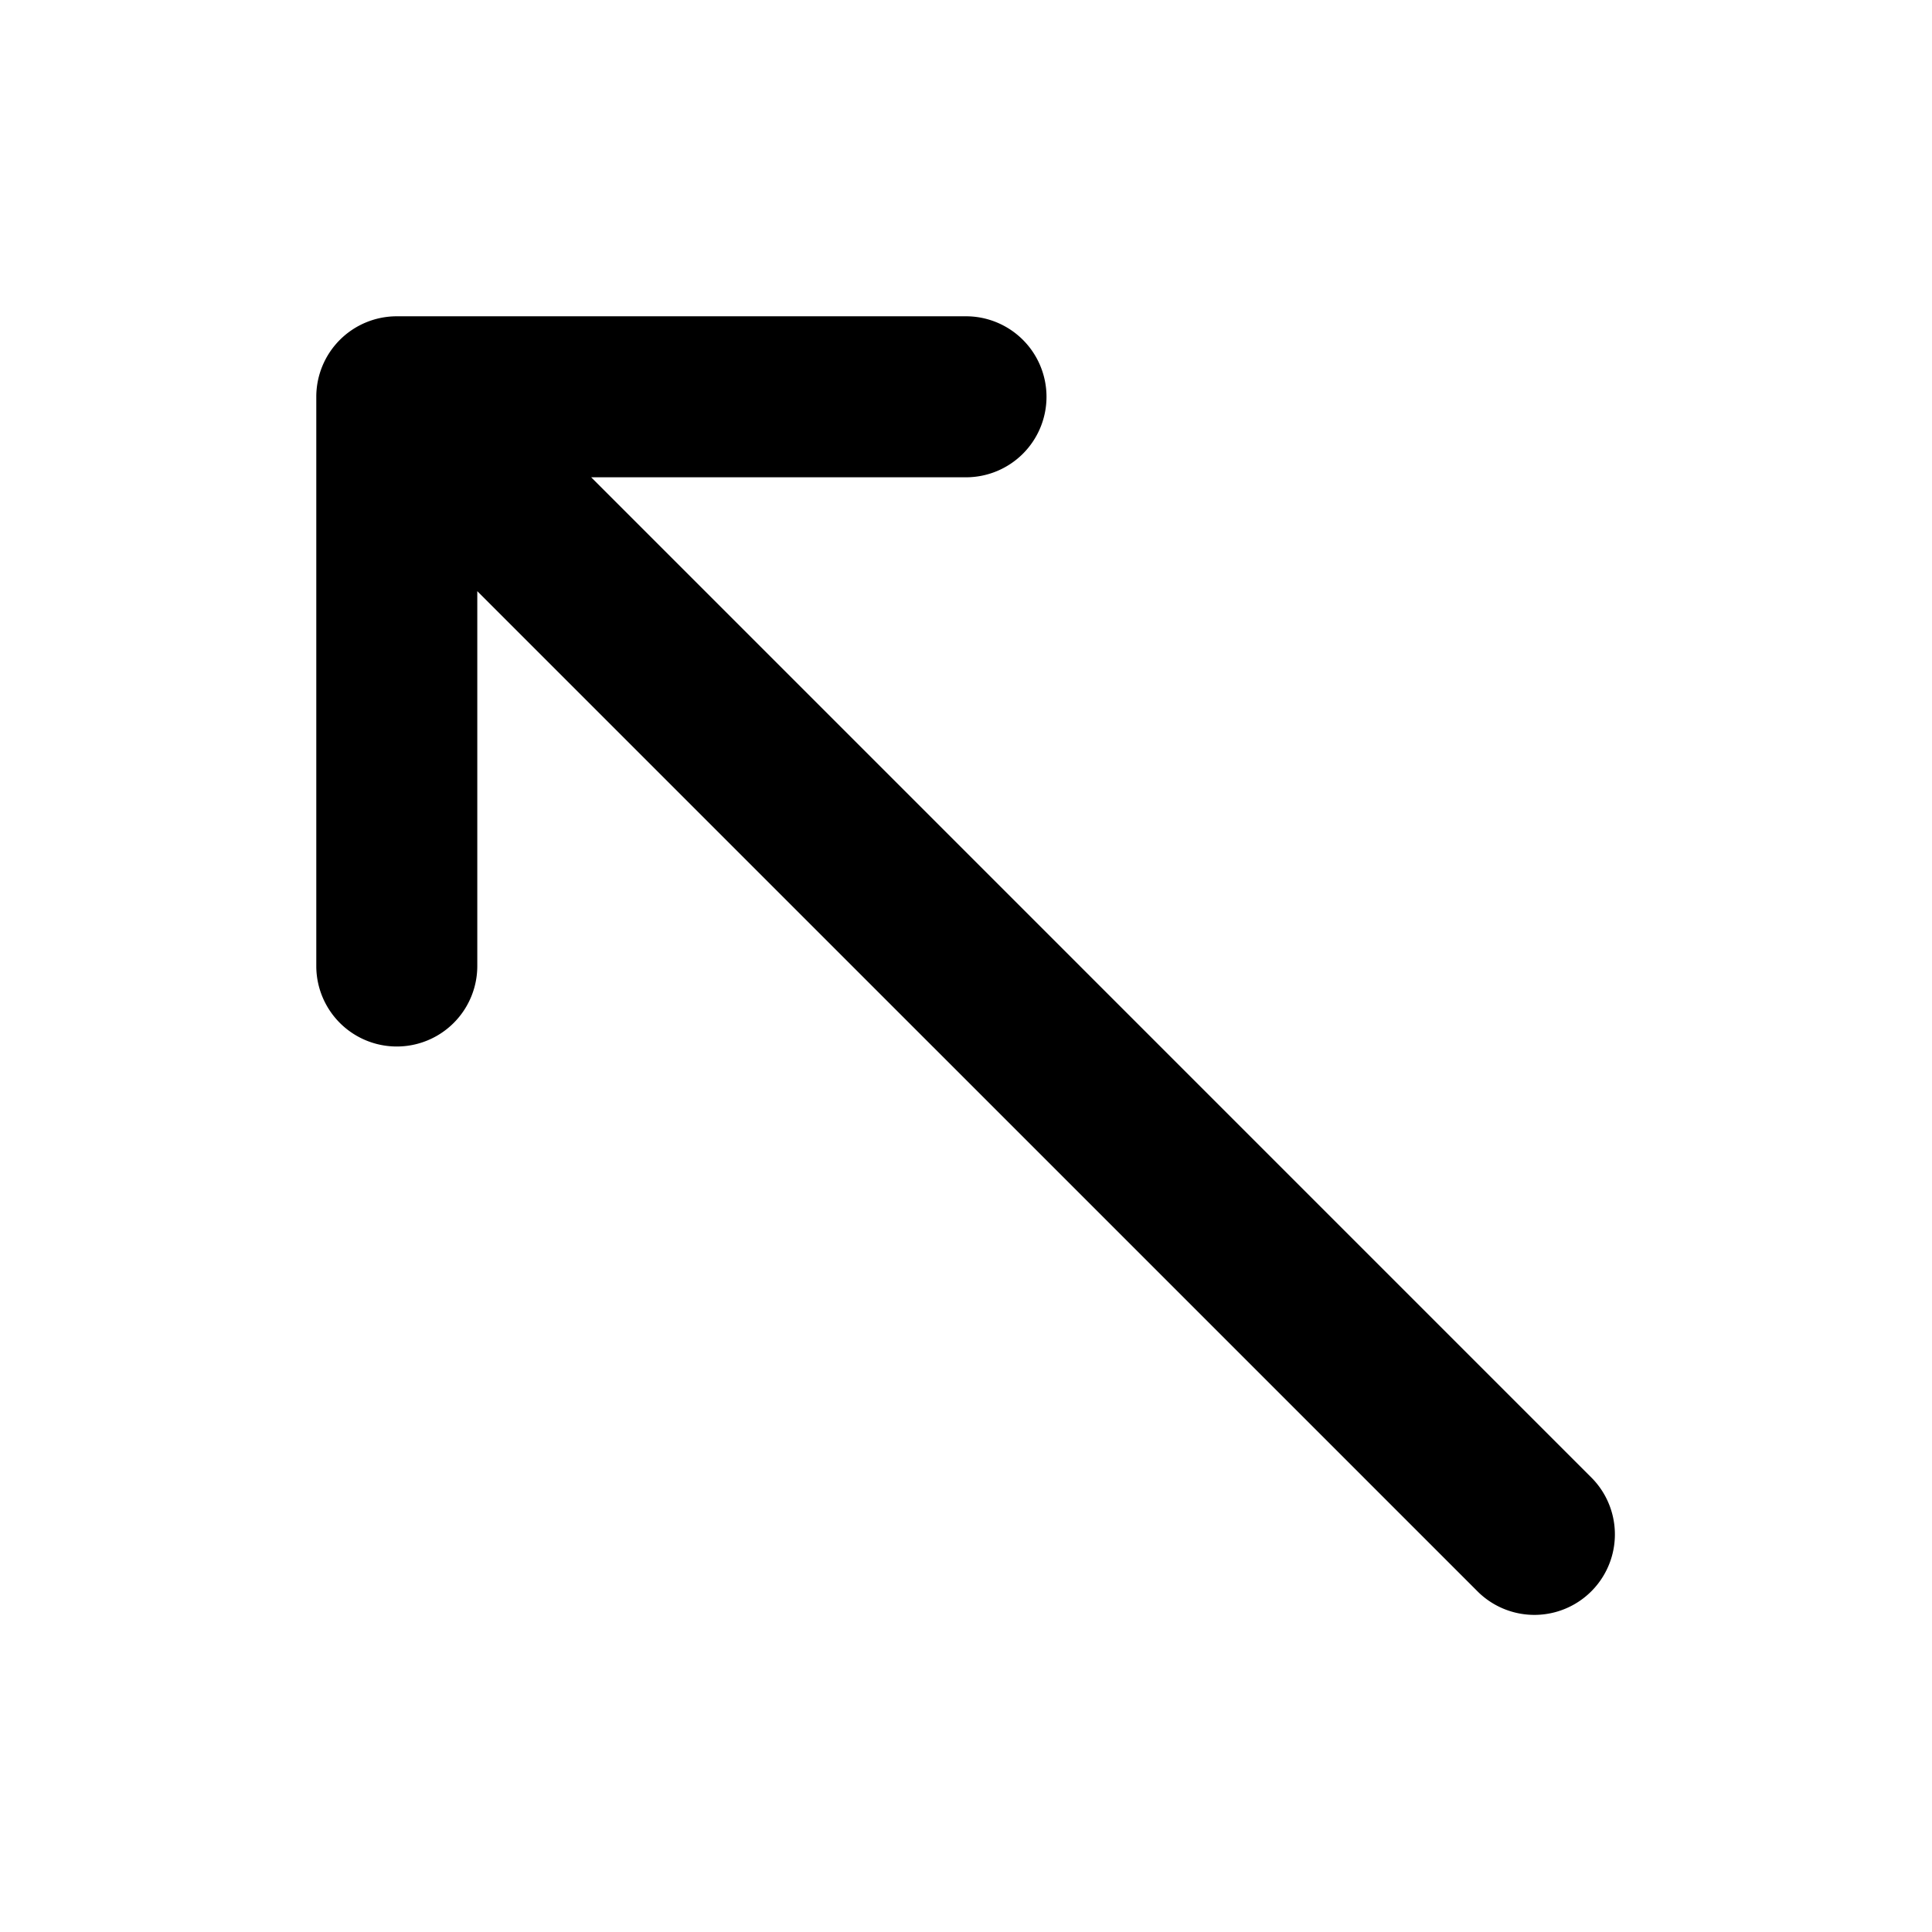 <svg xmlns="http://www.w3.org/2000/svg" width="768" height="768" viewBox="0 0 768 768"><defs><style>.a{opacity:0;}</style></defs><title>arrow-left-up</title><path d="M416,157.73a32,32,0,0,1-32,32H235L632.9,587.65a32,32,0,0,1-45.25,45.25L189.73,235V384a32,32,0,0,1-64,0V157.73a32,32,0,0,1,32-32H384A32,32,0,0,1,416,157.73Z"/><rect class="a" width="768" height="768"/></svg>